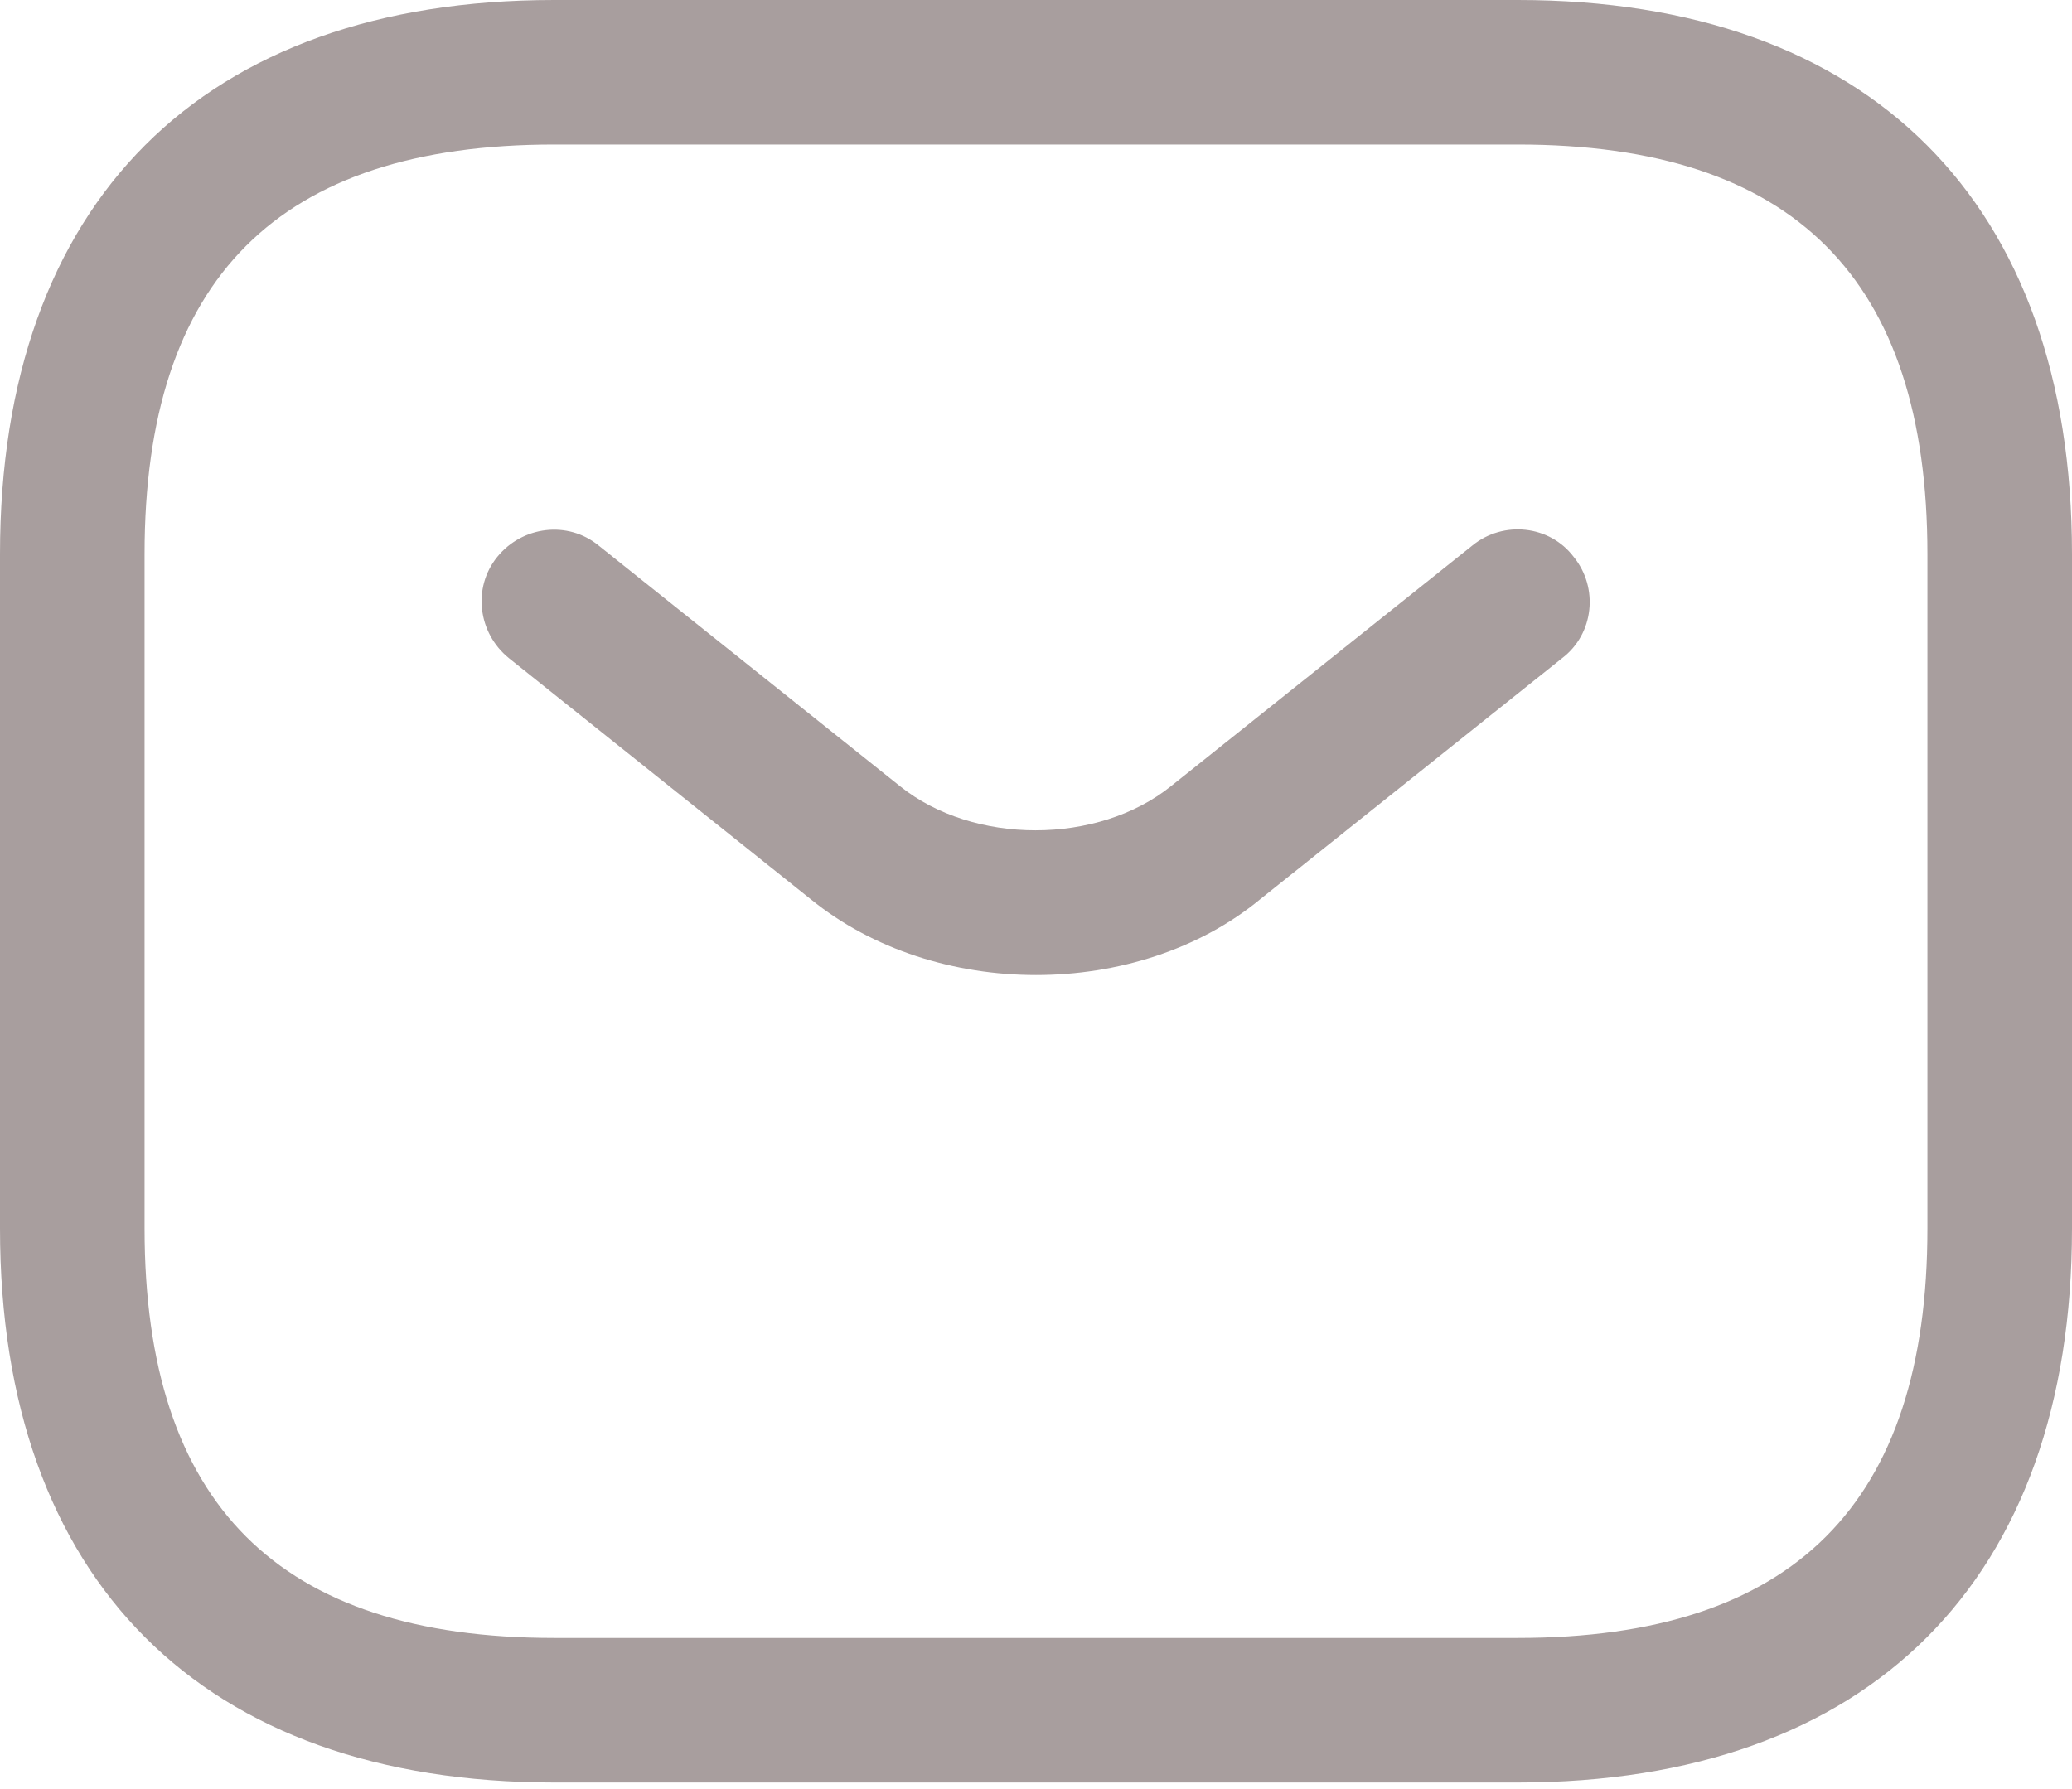 <svg width="22" height="19" viewBox="0 0 22 19" fill="none" xmlns="http://www.w3.org/2000/svg">
<path d="M16.116 18.93H5.884C2.149 18.93 0 16.781 0 13.046V5.884C0 2.149 2.149 0 5.884 0H16.116C19.851 0 22 2.149 22 5.884V13.046C22 16.781 19.851 18.93 16.116 18.93ZM5.884 1.535C2.957 1.535 1.535 2.957 1.535 5.884V13.046C1.535 15.973 2.957 17.395 5.884 17.395H16.116C19.043 17.395 20.465 15.973 20.465 13.046V5.884C20.465 2.957 19.043 1.535 16.116 1.535H5.884Z" fill="#A89E9E"/>
<path d="M11 10.355C10.14 10.355 9.27 10.089 8.605 9.547L5.403 6.989C5.075 6.723 5.014 6.242 5.28 5.914C5.546 5.587 6.027 5.526 6.354 5.792L9.557 8.35C10.335 8.974 11.655 8.974 12.432 8.35L15.635 5.792C15.963 5.526 16.454 5.577 16.709 5.914C16.976 6.242 16.924 6.733 16.587 6.989L13.384 9.547C12.729 10.089 11.859 10.355 11 10.355Z" fill="#A89E9E"/>
</svg>
